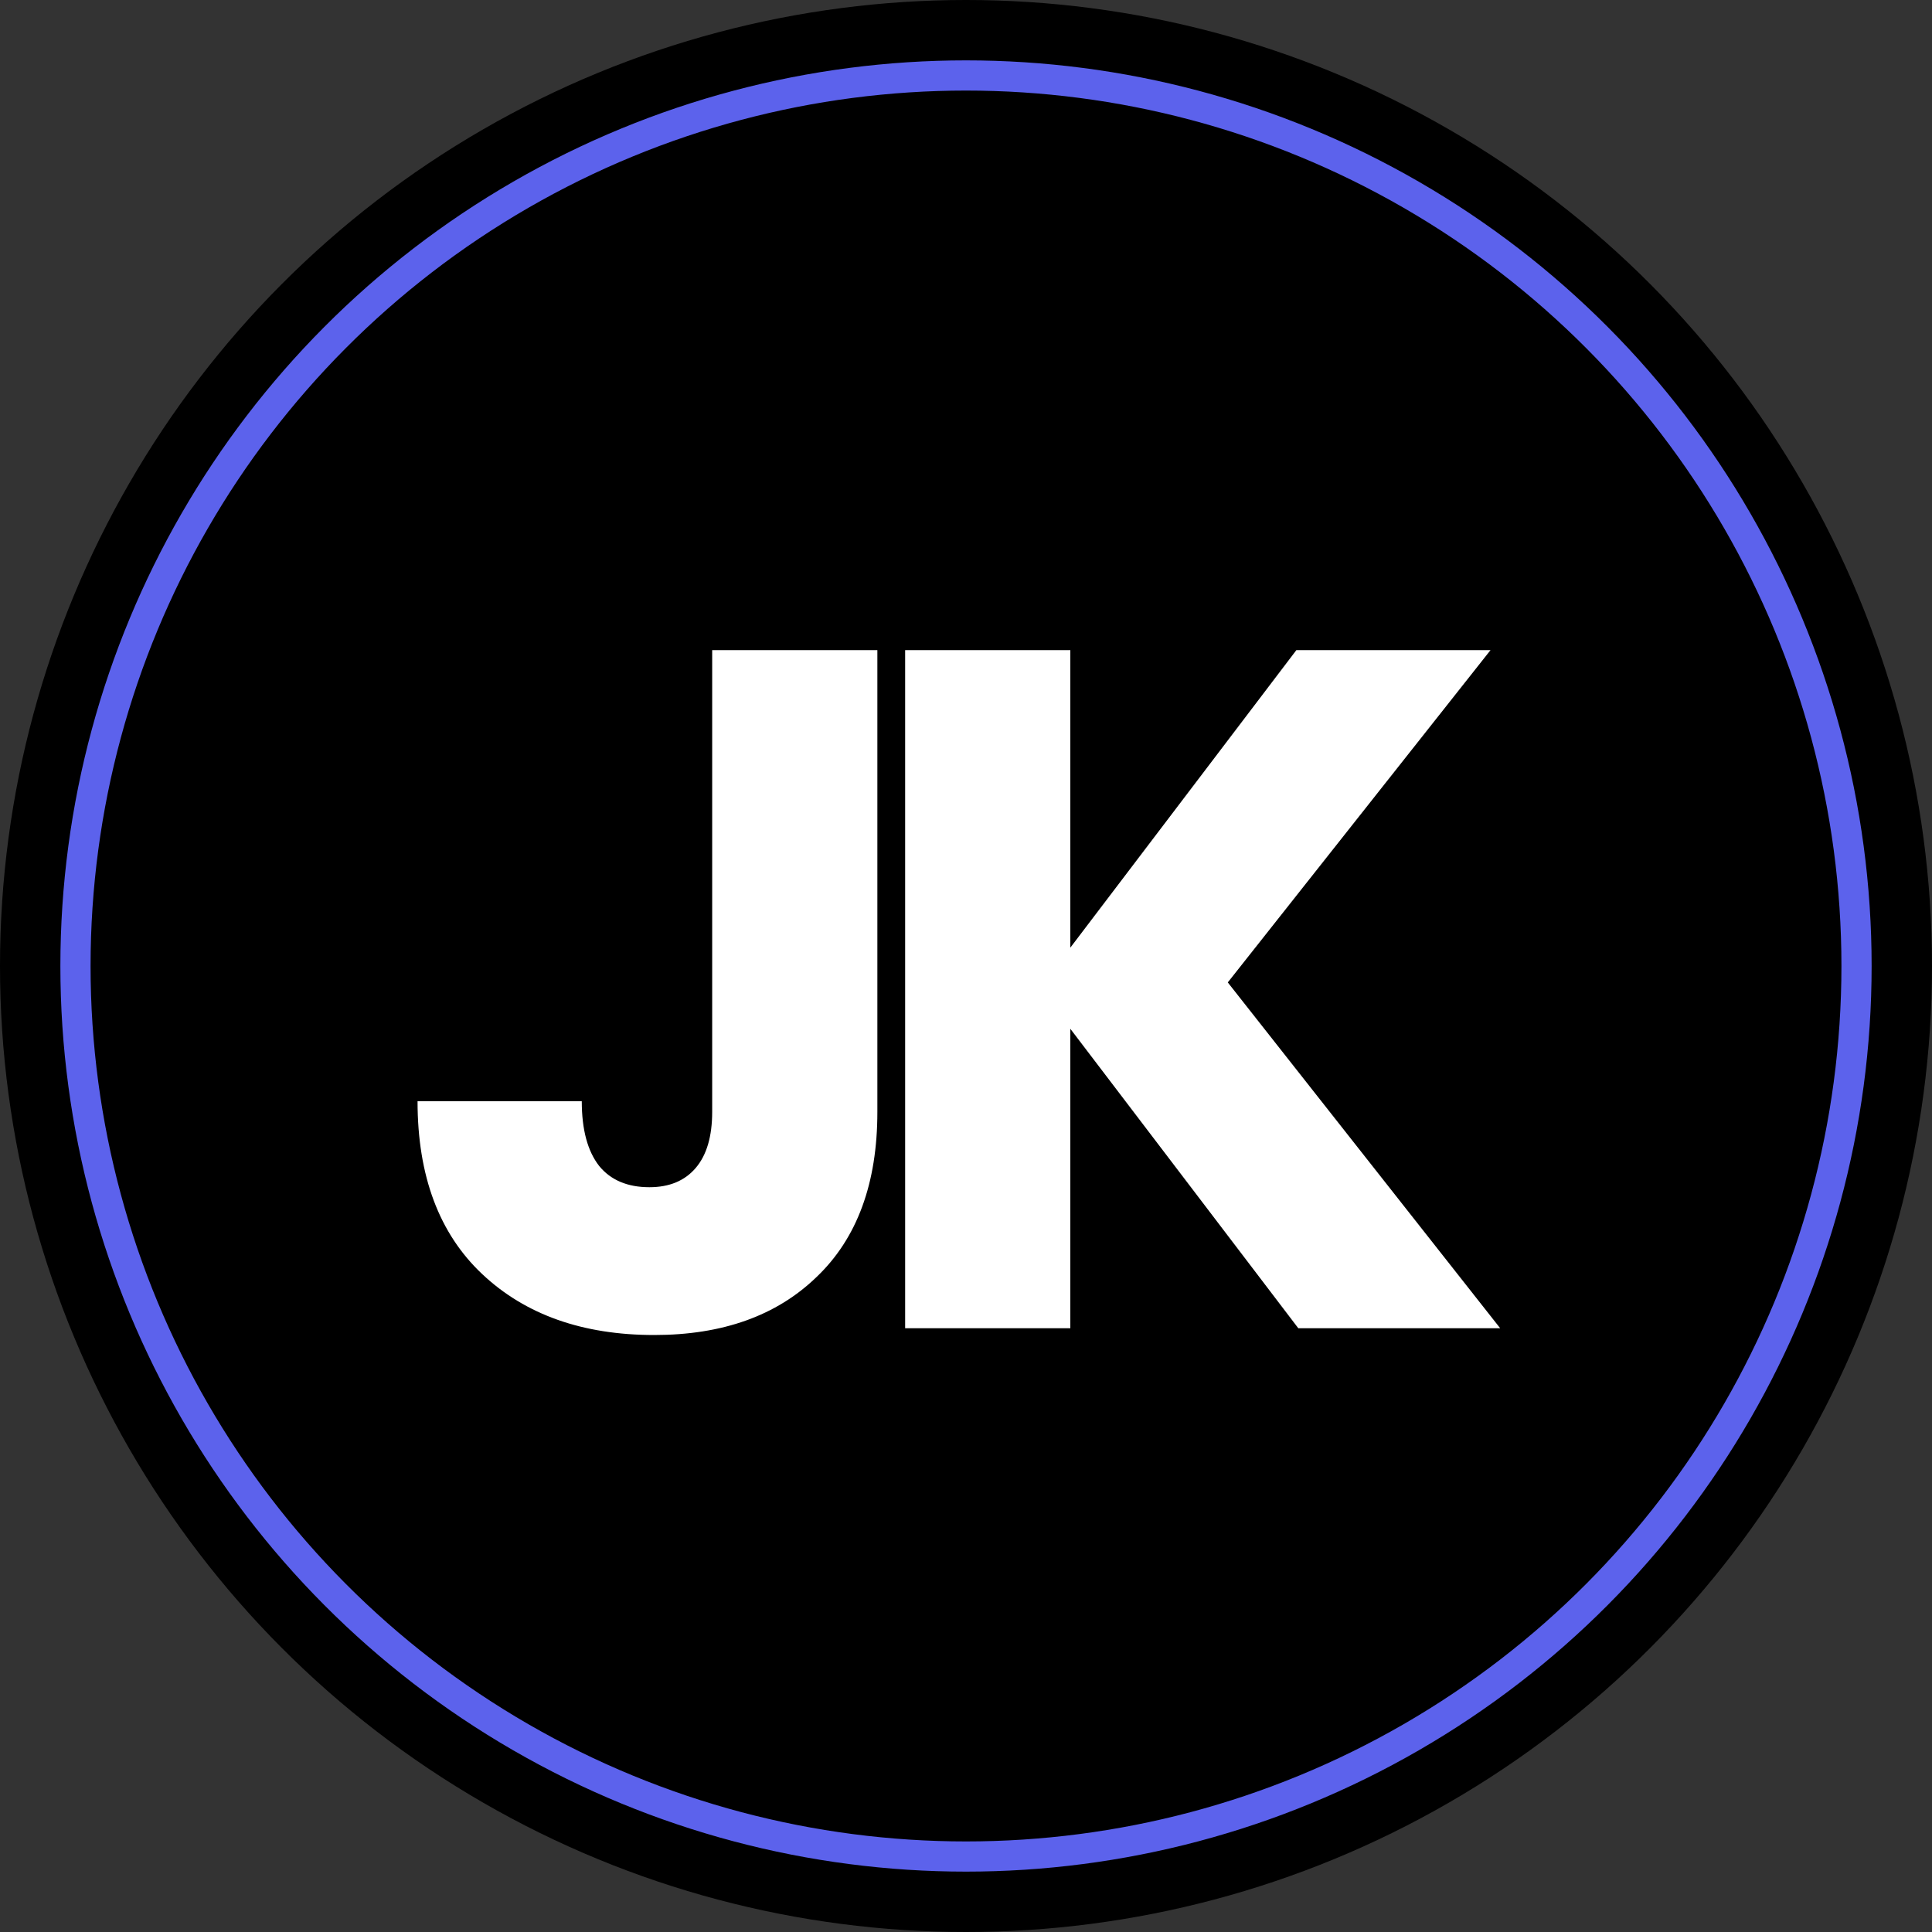 <svg width="64" height="64" viewBox="0 0 64 64" fill="none" xmlns="http://www.w3.org/2000/svg">
<rect x="0" y="0" width="64" height="64" fill="#333333" stroke="none"/>
<circle cx="32" cy="32" r="32" fill="black"/>
<path d="M29.064 21.536V36.832C29.064 39.2 28.392 41.024 27.048 42.304C25.725 43.584 23.933 44.224 21.672 44.224C19.304 44.224 17.405 43.552 15.976 42.208C14.547 40.864 13.832 38.955 13.832 36.48H19.272C19.272 37.419 19.464 38.133 19.848 38.624C20.232 39.093 20.787 39.328 21.512 39.328C22.173 39.328 22.685 39.115 23.048 38.688C23.411 38.261 23.592 37.643 23.592 36.832V21.536H29.064Z" fill="white"/>
<path d="M43.008 44L35.456 34.08V44H29.984V21.536H35.456V31.392L42.944 21.536H49.376L40.672 32.544L49.696 44H43.008Z" fill="white"/>
<circle cx="32" cy="32" r="29.5" stroke="#5C62EC"/>
</svg>
